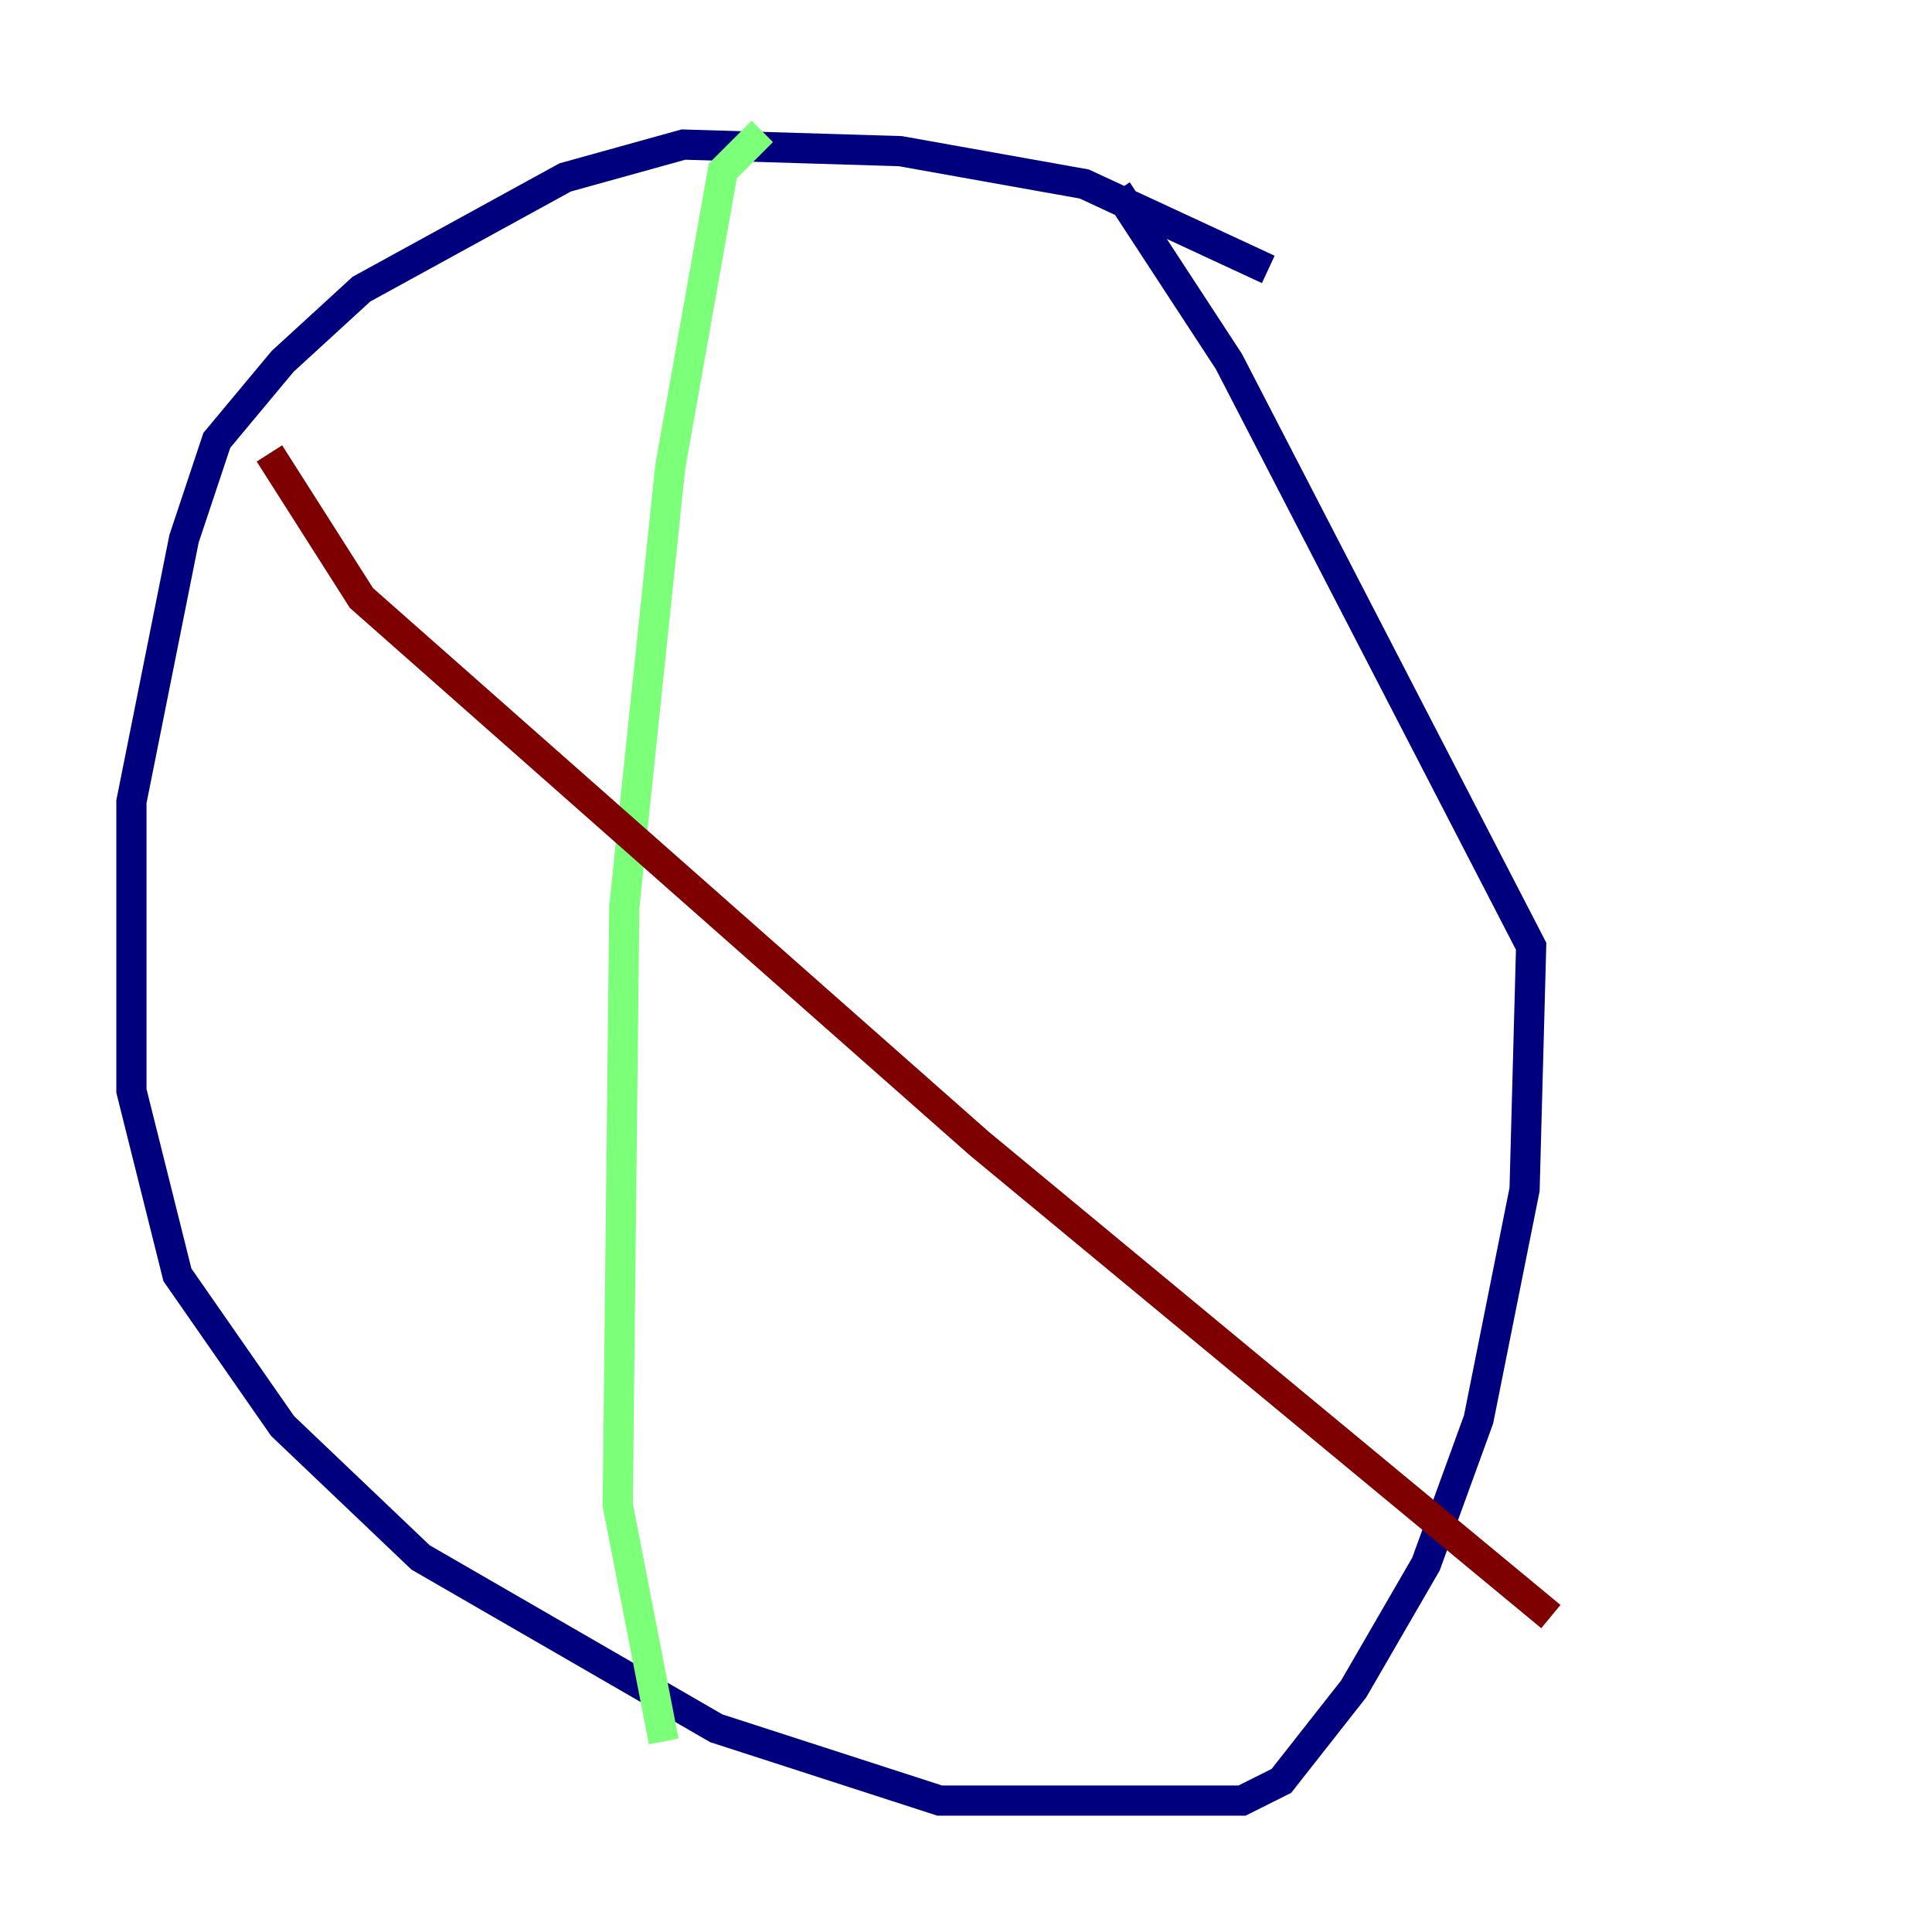 <?xml version="1.0" encoding="utf-8" ?>
<svg baseProfile="tiny" height="128" version="1.2" viewBox="0,0,128,128" width="128" xmlns="http://www.w3.org/2000/svg" xmlns:ev="http://www.w3.org/2001/xml-events" xmlns:xlink="http://www.w3.org/1999/xlink"><defs /><polyline fill="none" points="84.027,17.85 71.837,12.191 59.646,10.014 45.279,9.578 37.442,11.755 23.946,19.157 18.721,23.946 14.367,29.17 12.191,35.701 8.707,53.116 8.707,72.272 11.755,84.463 18.721,94.476 27.864,103.184 47.456,114.503 62.258,119.293 82.286,119.293 84.898,117.986 89.687,111.891 94.476,103.619 97.959,94.041 101.007,78.803 101.442,62.694 81.415,23.946 74.014,12.626" stroke="#00007f" stroke-width="2" /><polyline fill="none" points="50.503,8.707 47.891,11.32 44.408,30.912 41.361,60.082 40.925,99.701 43.973,115.374" stroke="#7cff79" stroke-width="2" /><polyline fill="none" points="17.85,30.041 23.946,39.619 64.871,75.755 102.748,107.102" stroke="#7f0000" stroke-width="2" /></svg>